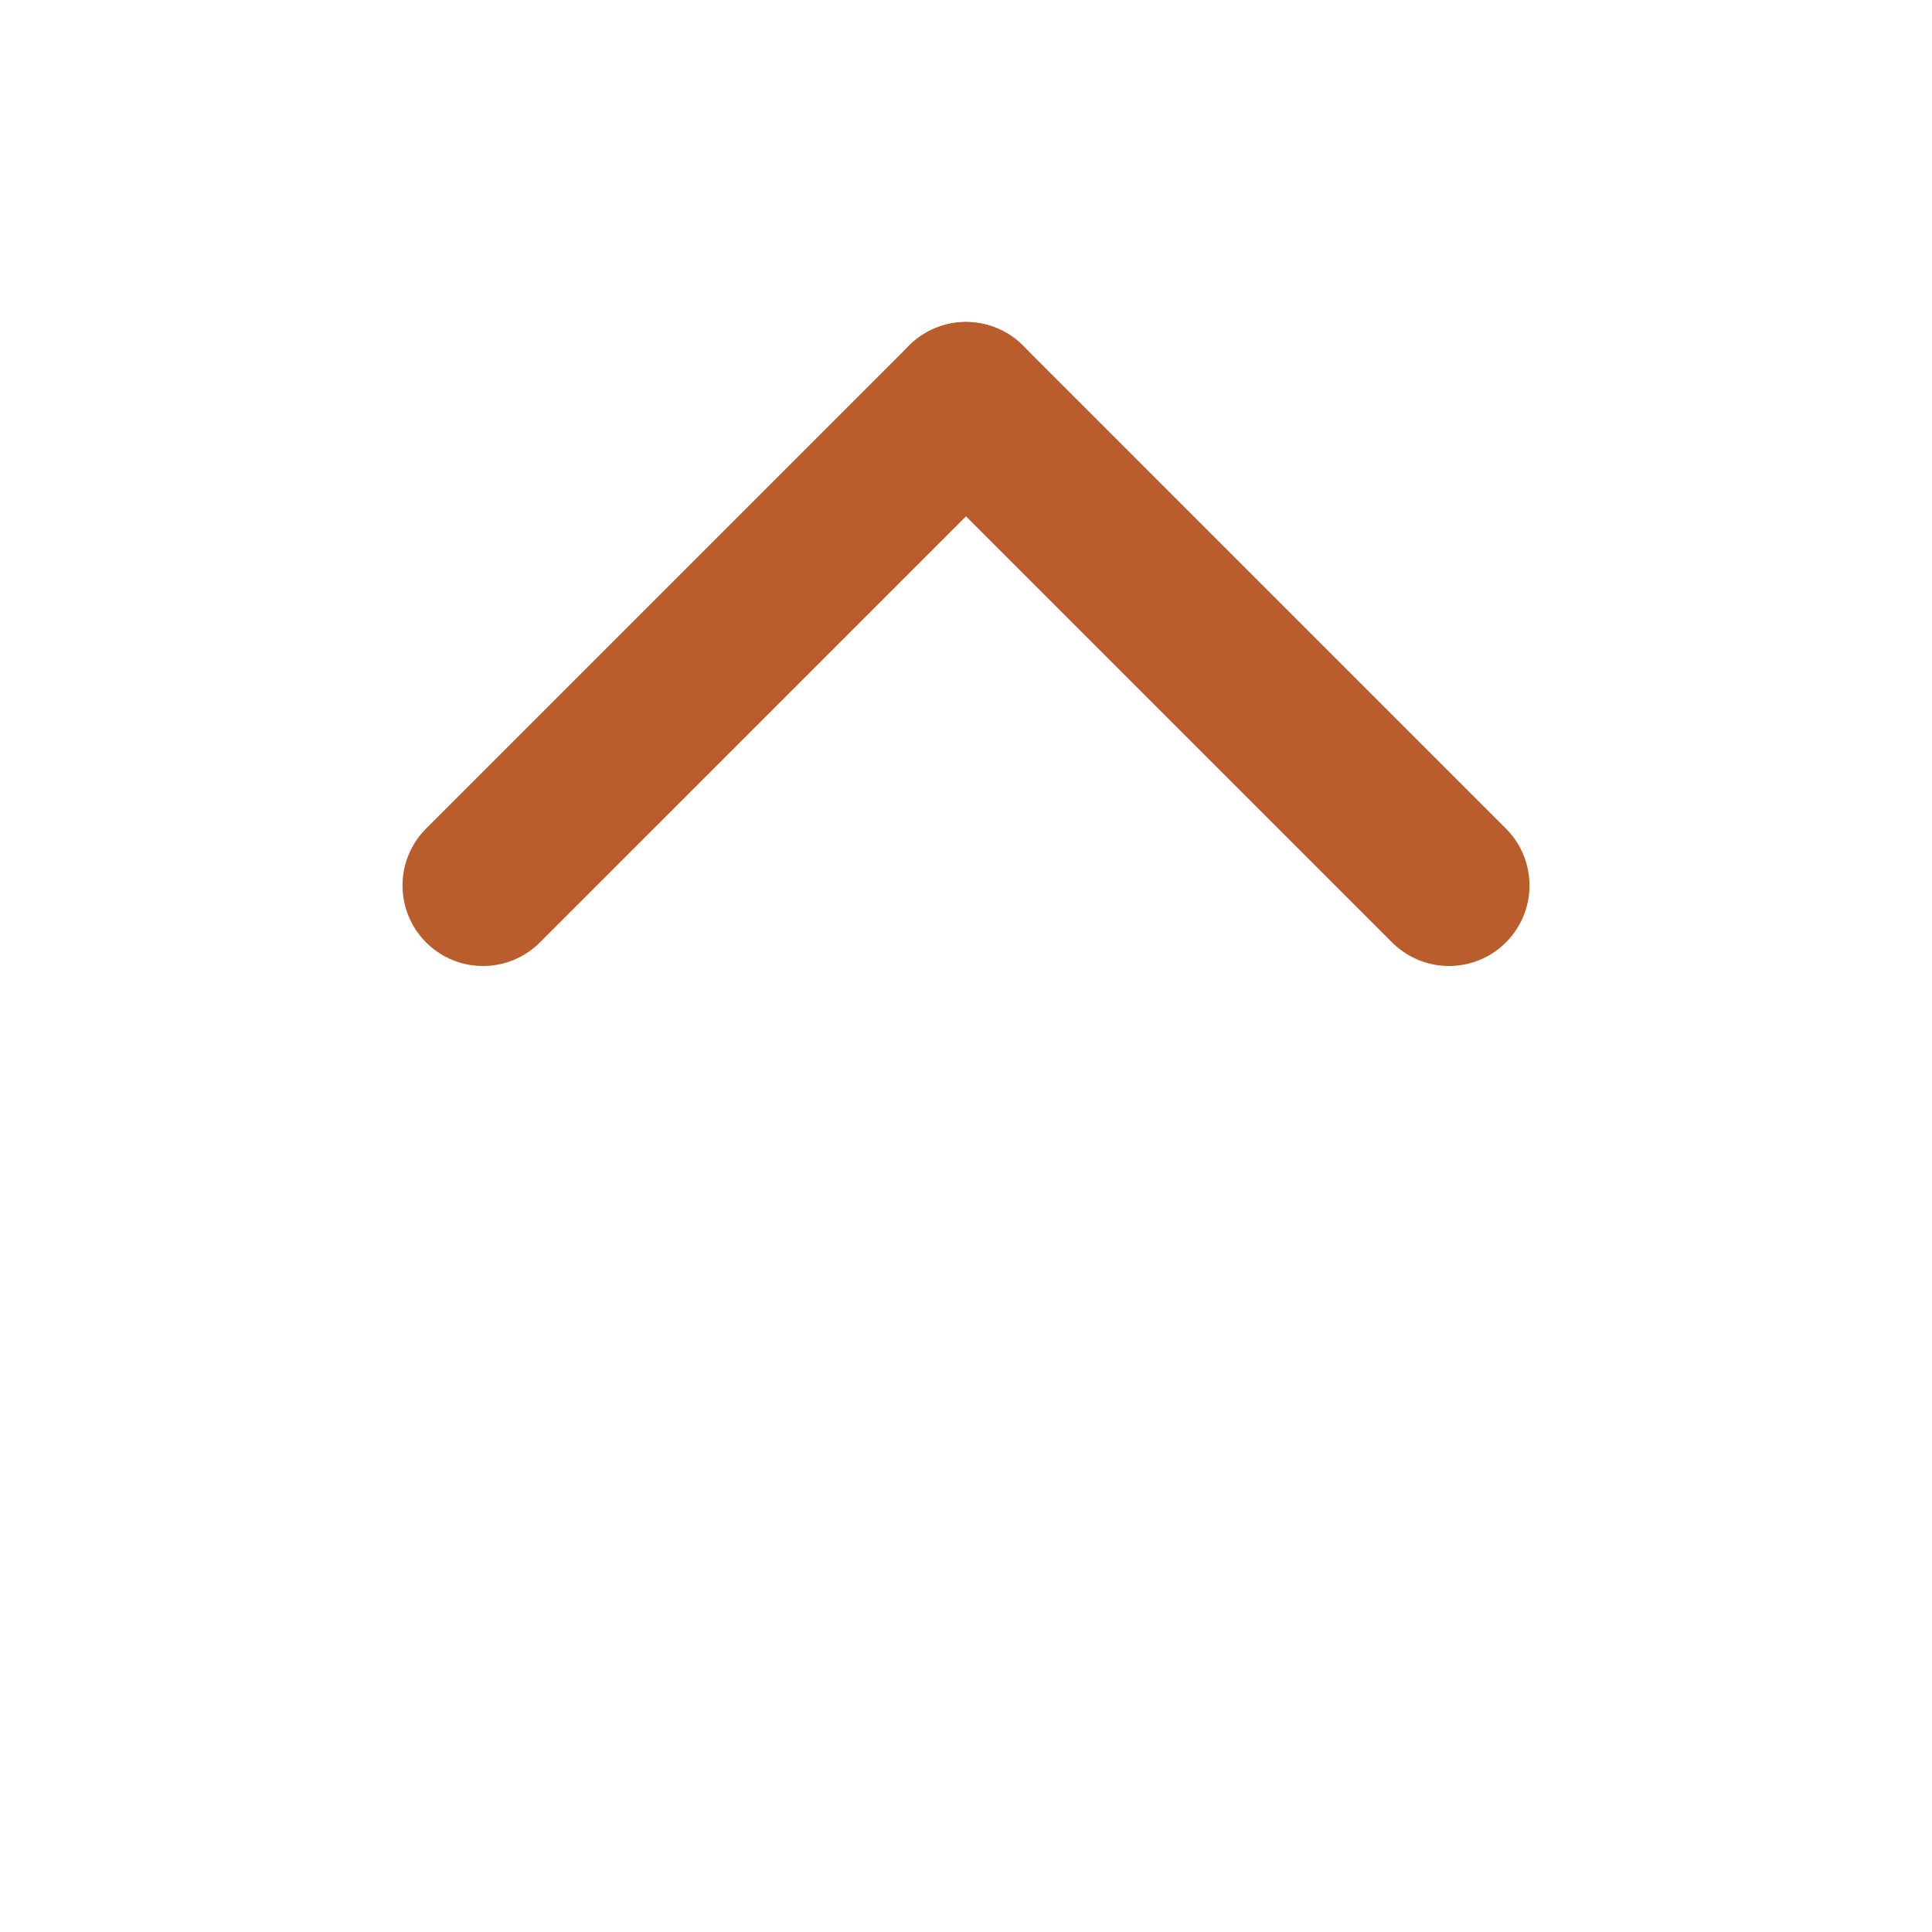 <svg xmlns="http://www.w3.org/2000/svg" class="icon icon-tabler icon-tabler-arrow-up" width="20" height="20" viewBox="0 0 24 24" stroke-width="2" stroke="#ba5d2c" fill="none" stroke-linecap="round" stroke-linejoin="round">
  <path stroke="none" d="M0 0h24v24H0z" fill="none"/>
  <line x1="18" y1="11" x2="12" y2="5" />
  <line x1="6" y1="11" x2="12" y2="5" />
</svg>